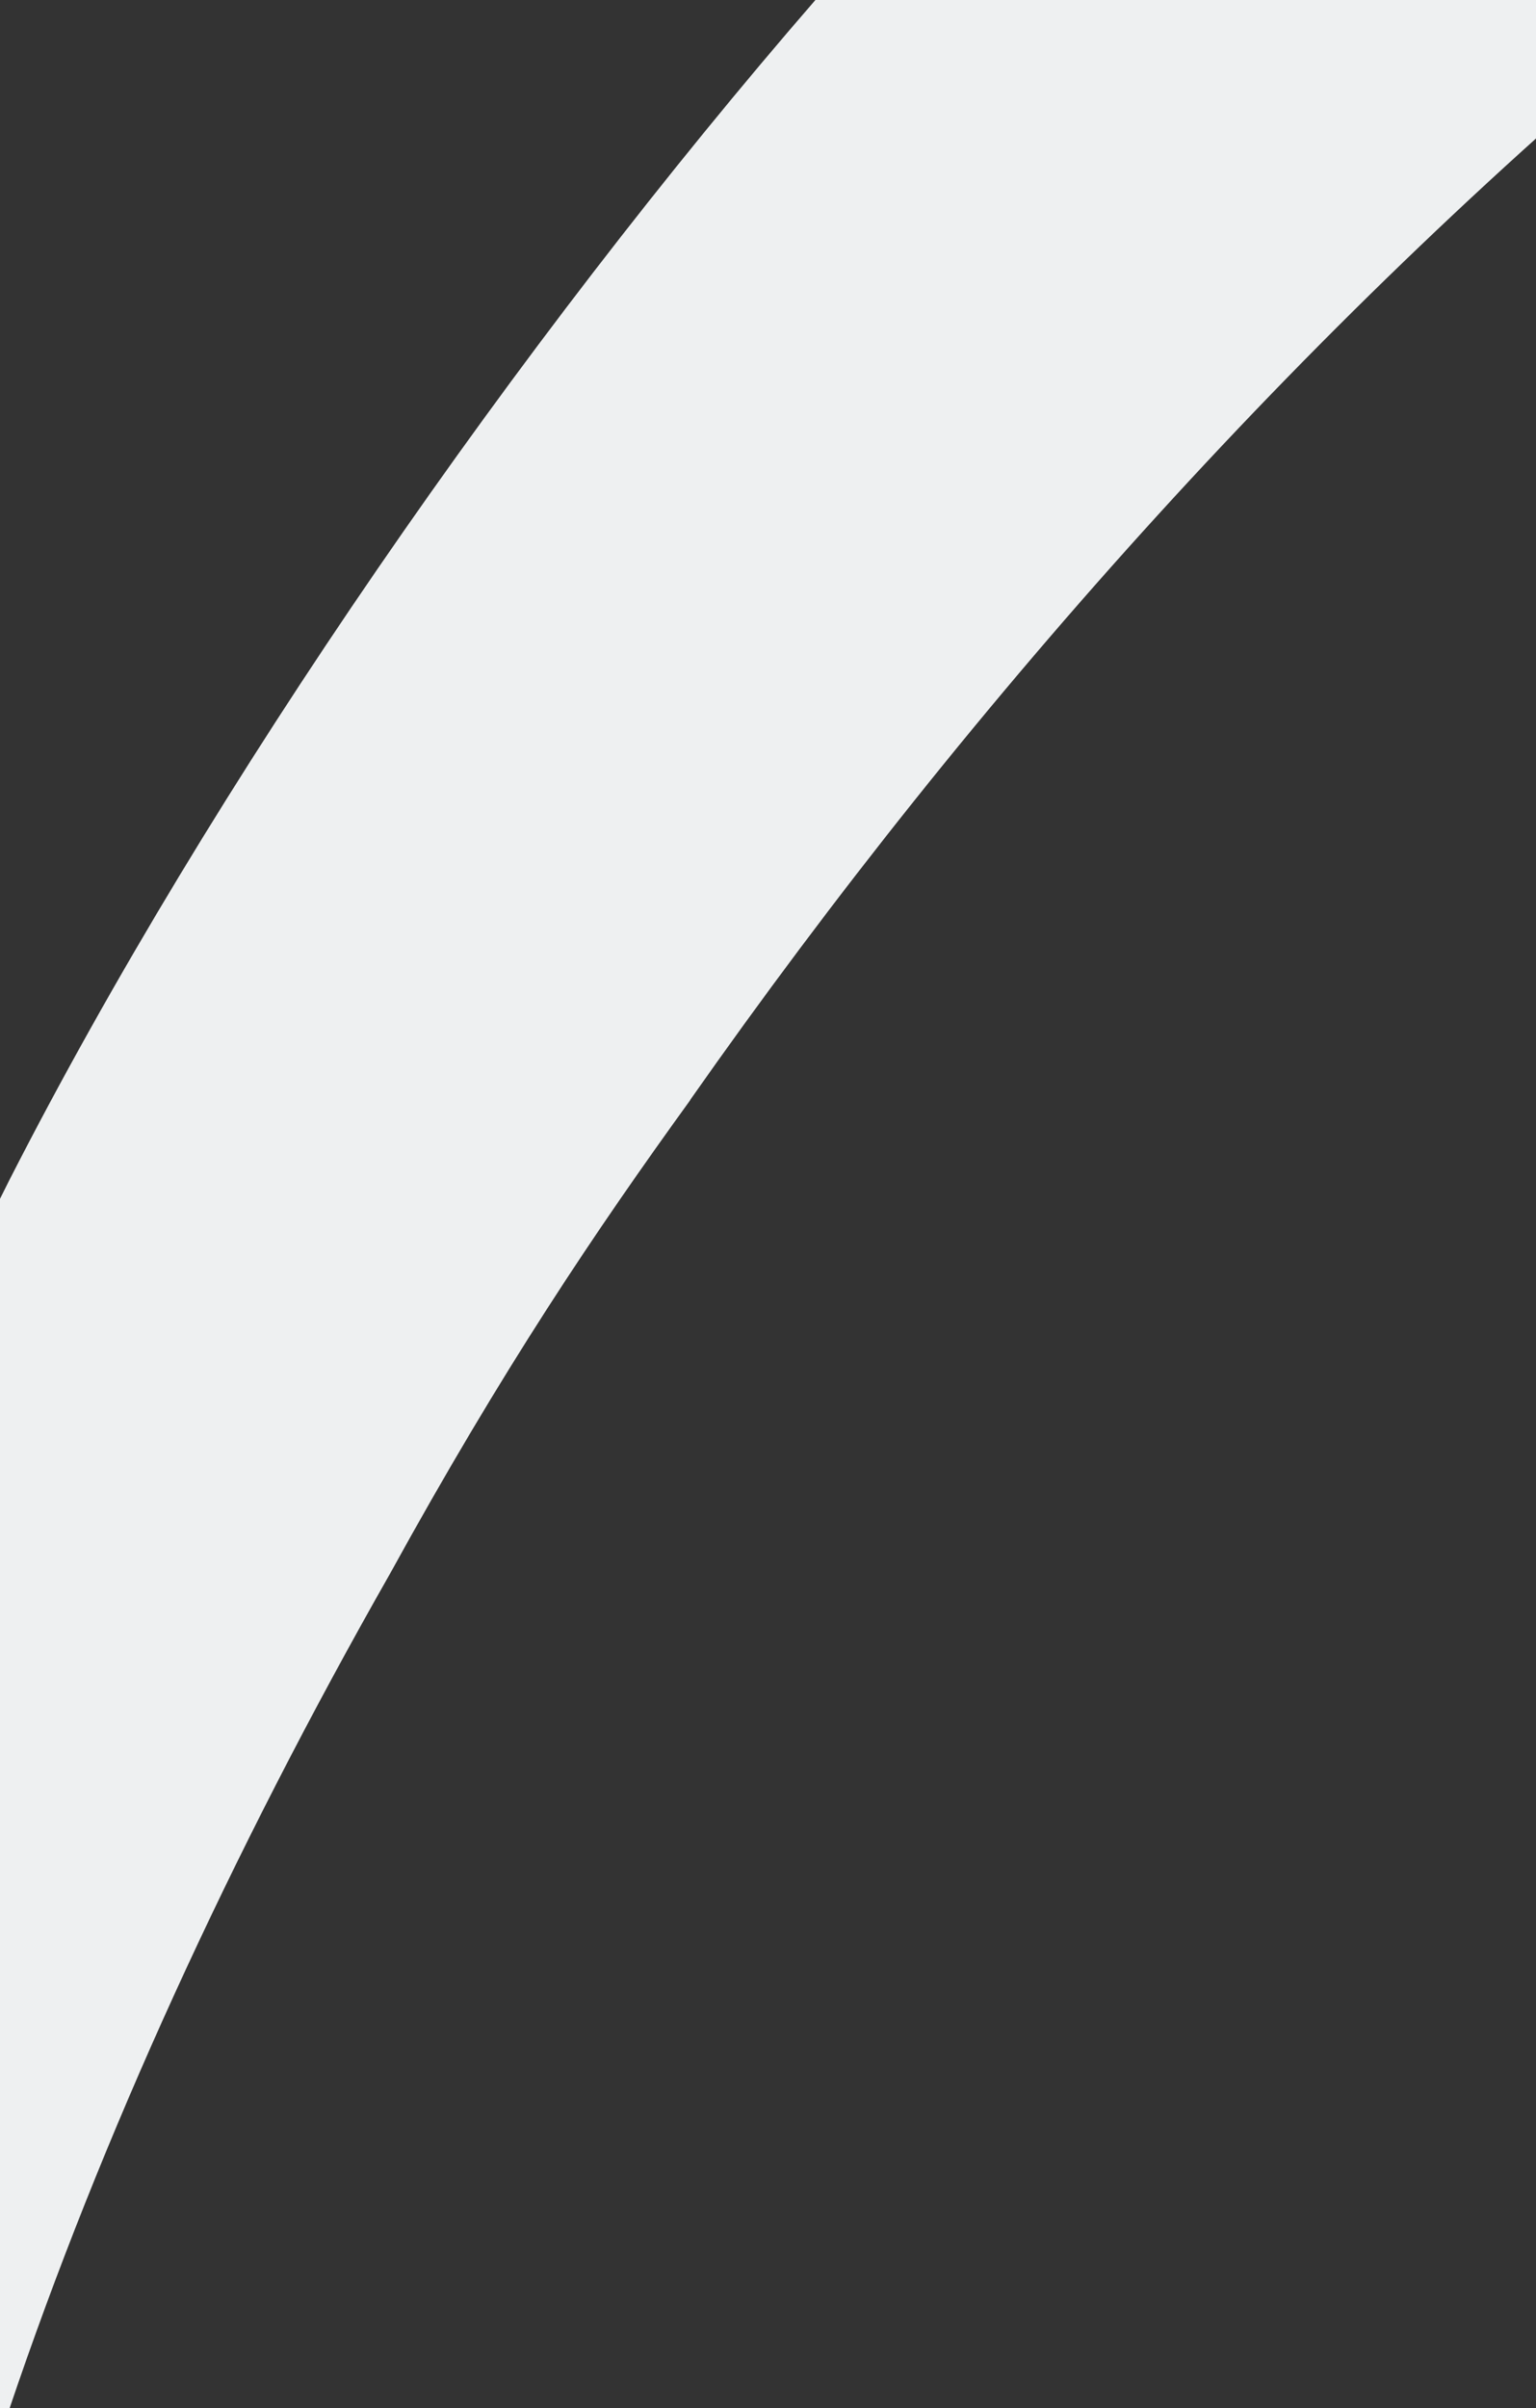 <svg width="1440" height="2257" viewBox="0 0 1440 2257" fill="none" xmlns="http://www.w3.org/2000/svg">
<rect x="0" y="0" width="1440" height="2257" fill="#333333" stroke="none"/>
<path d="M647.027 1030.88C913.828 650.58 1235.66 291.905 1591 0H764.447C487.049 319.93 198.884 733.525 8.995 1105.55C-282.247 1684.47 -460 2257 -460 2257H8.995C94.625 2003.65 215.634 1738.45 365.698 1474.76C471.325 1282.73 557.809 1154.46 647.198 1030.88H647.027Z" fill="#EEF0F1"/>
</svg>
